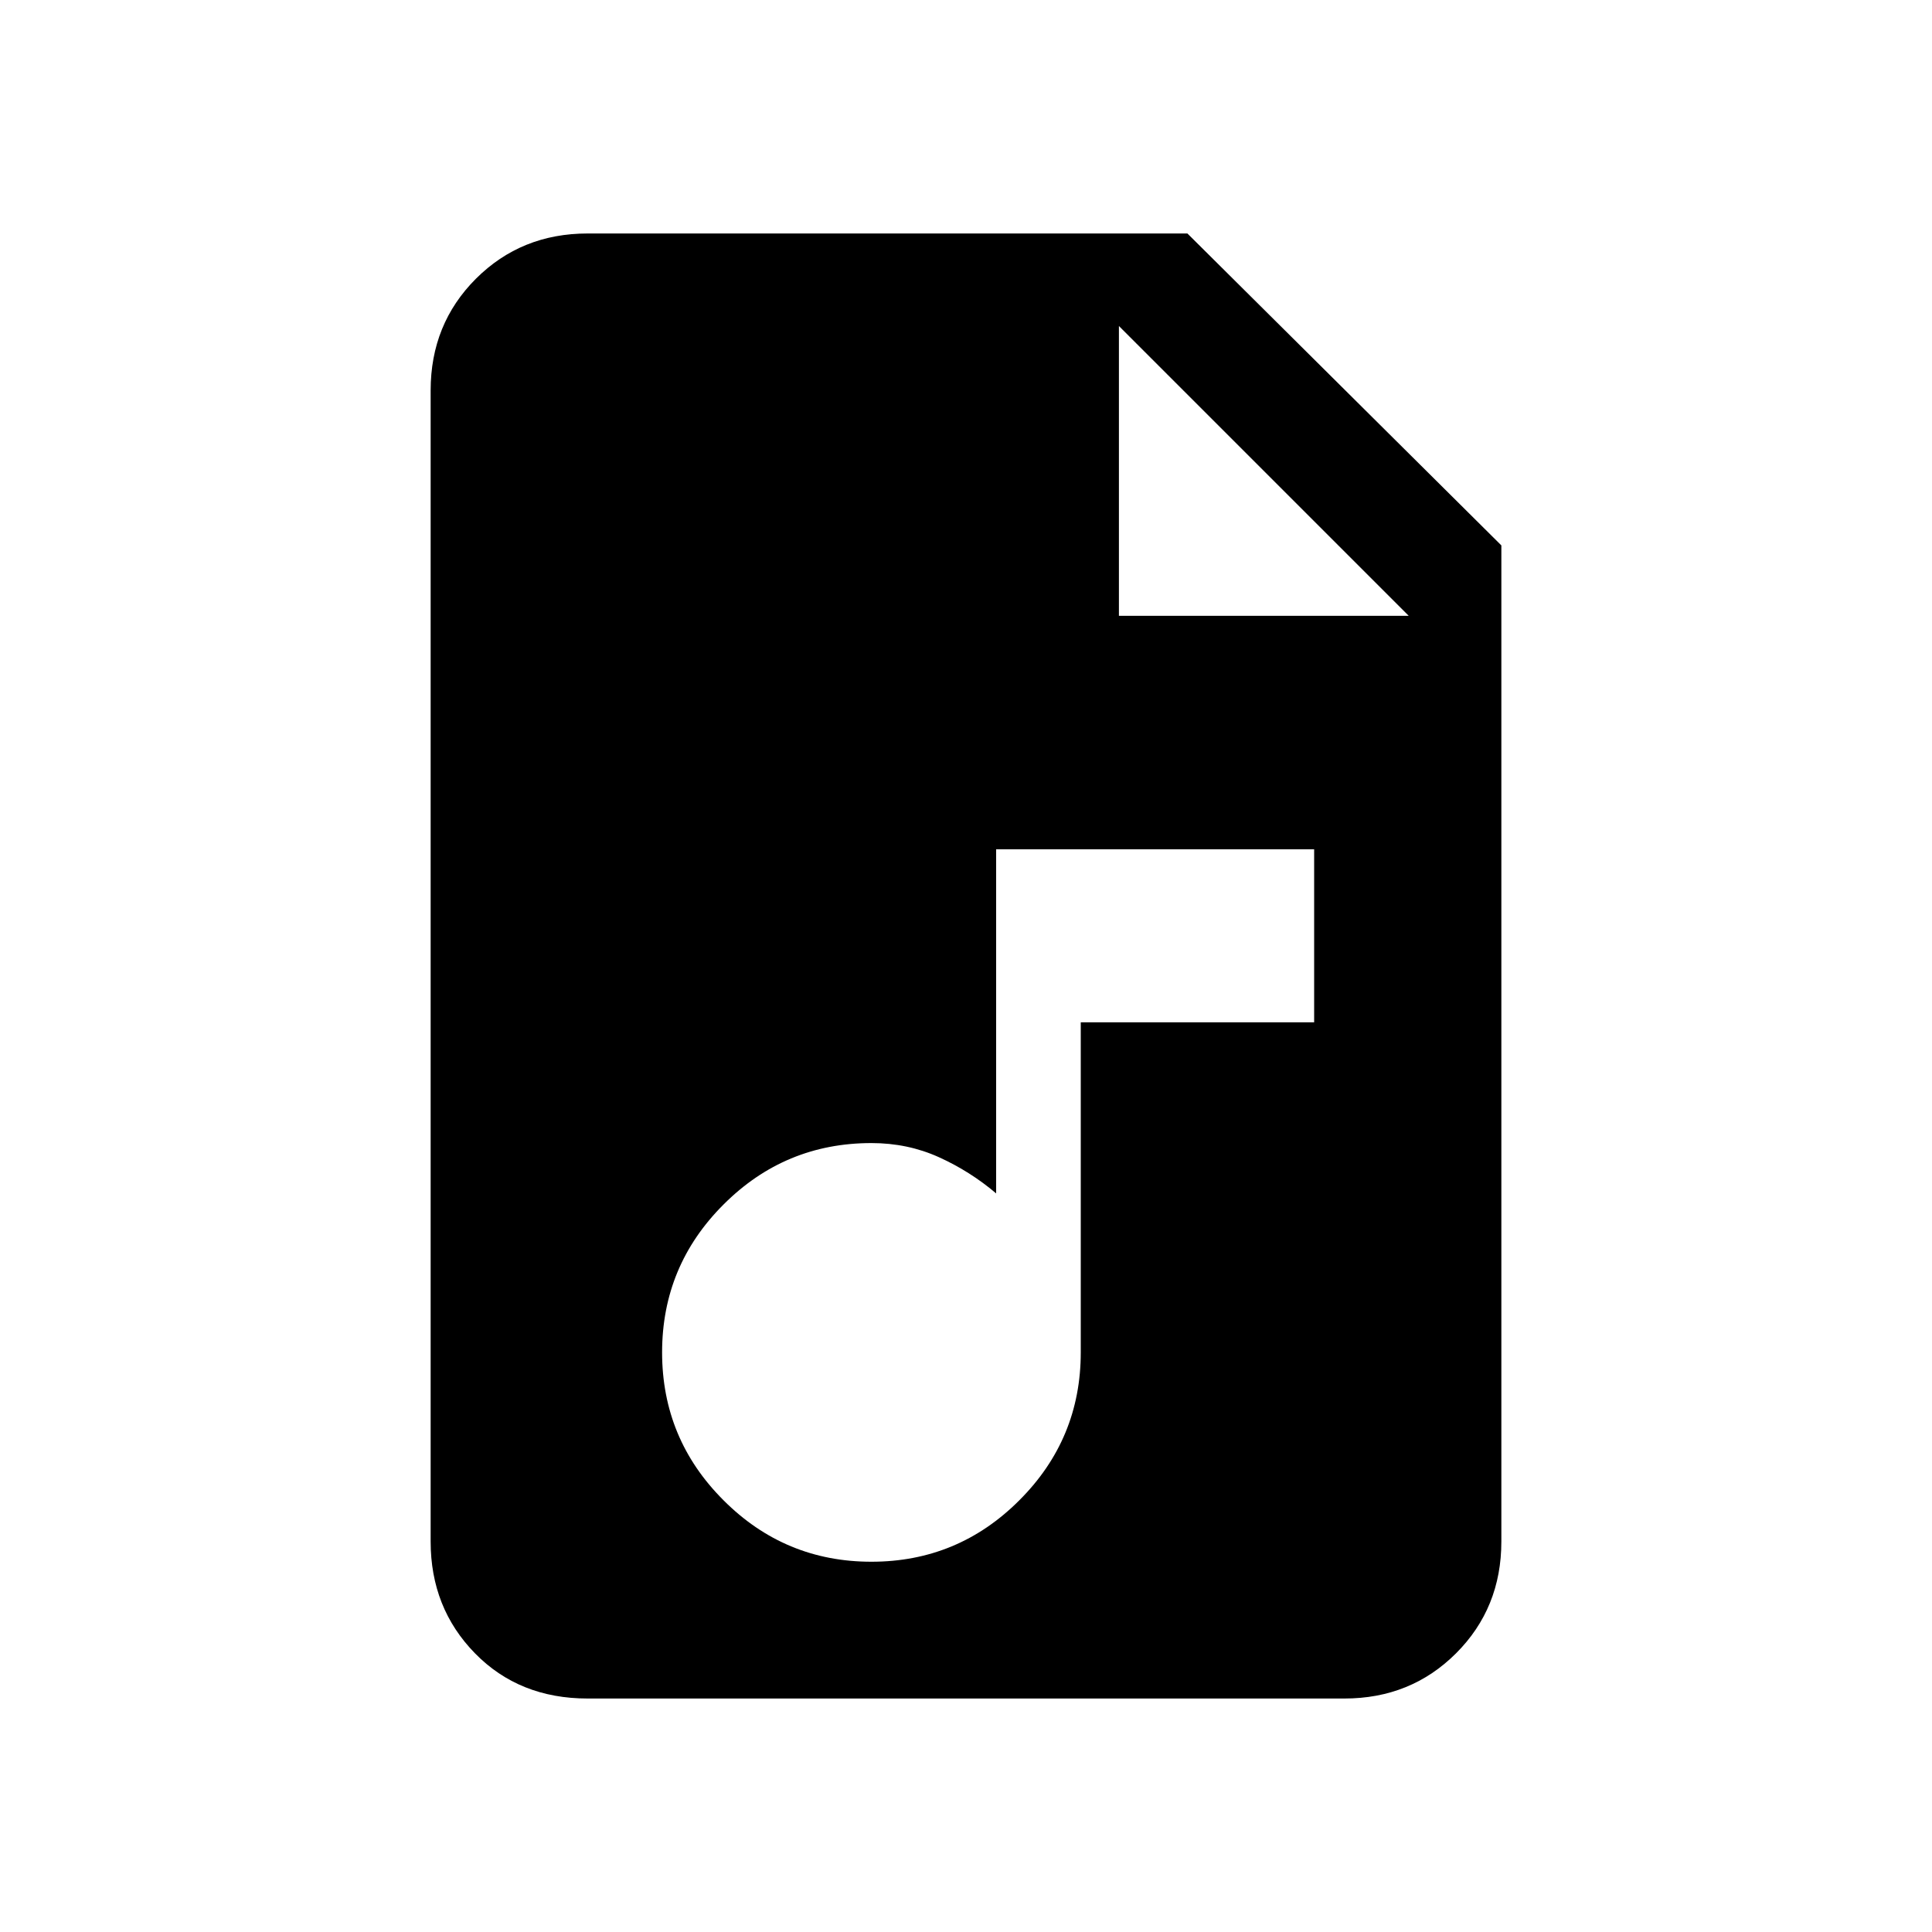 <svg xmlns="http://www.w3.org/2000/svg" height="20" width="20"><path d="M9.021 16.167q.896 0 1.531-.636.636-.635.636-1.531v-3.417h2.416V8.792h-3.292v3.562q-.27-.229-.593-.375-.323-.146-.698-.146-.896 0-1.531.636-.636.635-.636 1.531 0 .896.636 1.531.635.636 1.531.636Zm-2.938 1.416q-.708 0-1.166-.468-.459-.469-.459-1.157V4.042q0-.688.469-1.157.469-.468 1.156-.468h6.209l3.25 3.229v10.312q0 .688-.469 1.157-.469.468-1.156.468Zm5.5-11.208h3l-3-3Z"/></svg>